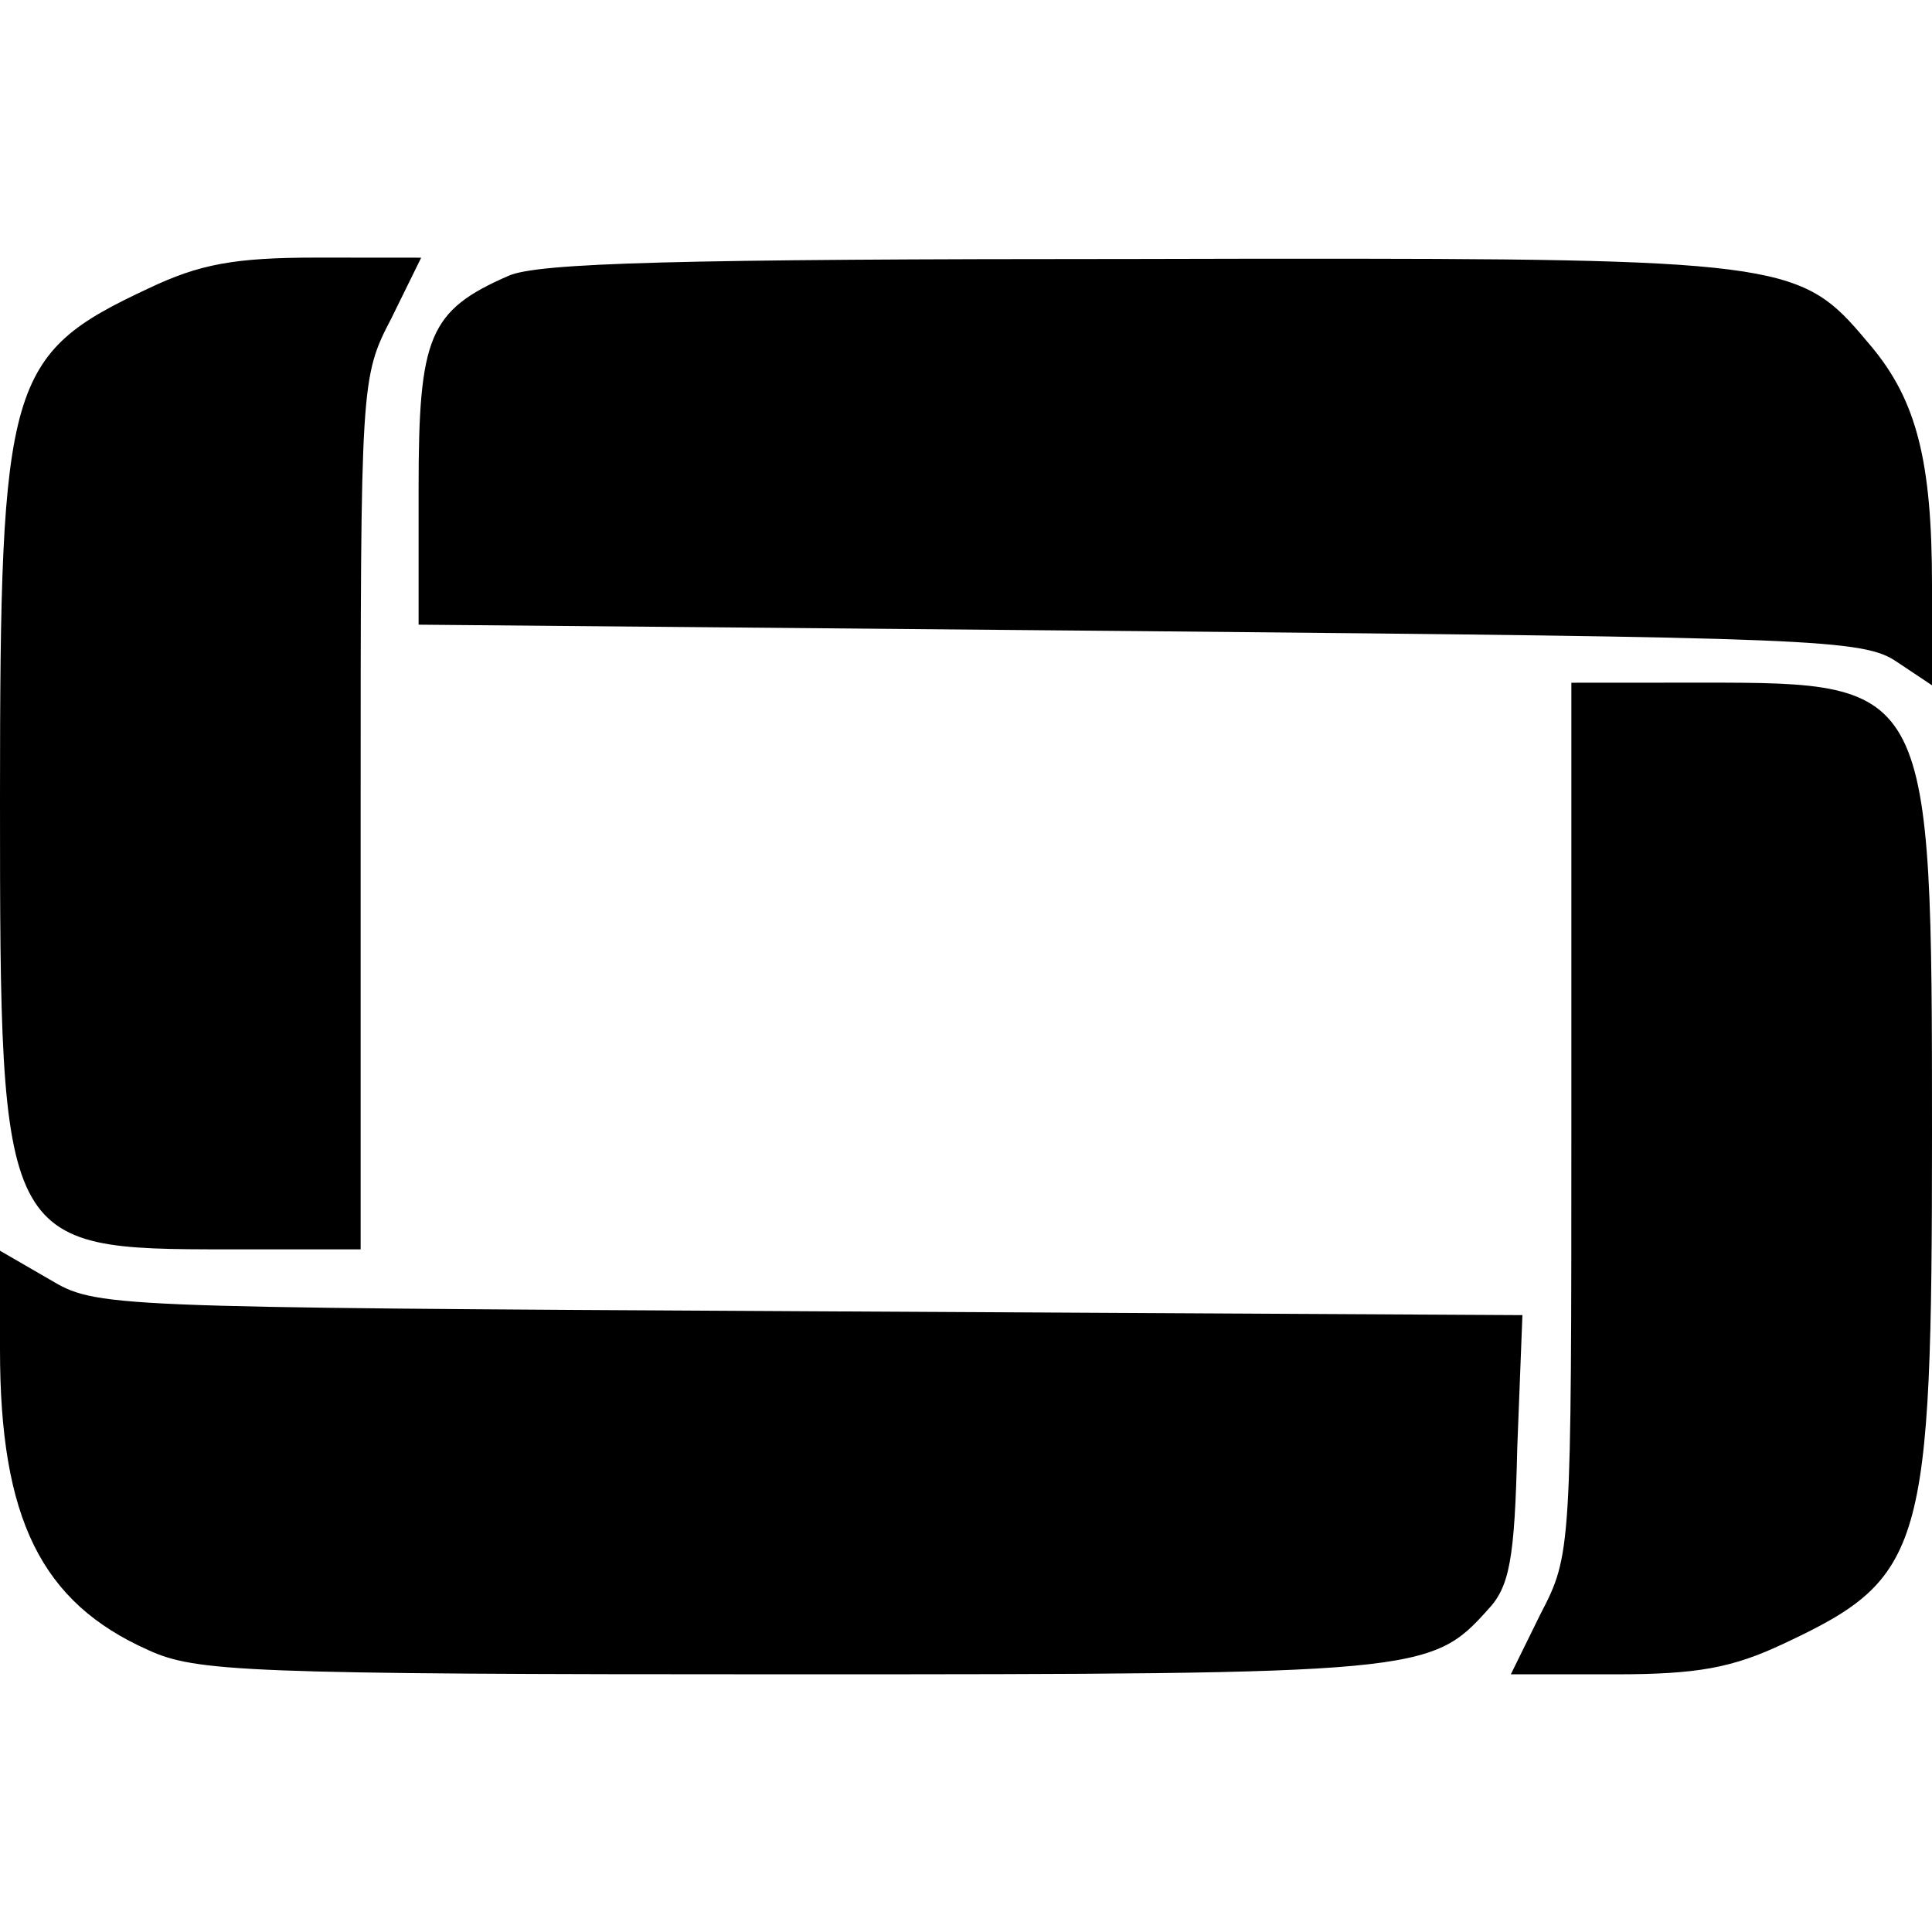 <svg role="img" viewBox="0 0 24 24" xmlns="http://www.w3.org/2000/svg"><title>Google TV</title><path d="M3.936 3.2c-1.024 0-1.456.08-2.096.385C.096 4.4 0 4.737 0 9.92c0 5.568.016 5.6 2.832 5.6H4.48v-5.408c0-5.376 0-5.424.383-6.16l.369-.751Zm12.93.014c-.787-.001-1.68 0-2.706.003-5.76 0-7.472.048-7.84.208-.992.432-1.12.752-1.12 2.64V7.76l8.96.08c8.4.08 8.992.097 9.408.385l.432.288V7.266c0-1.536-.192-2.288-.752-2.96-.812-.967-.89-1.087-6.383-1.092m2.655 5.267v5.408c0 5.376 0 5.424-.383 6.16l-.369.75h1.296c1.024 0 1.456-.08 2.096-.382C23.904 19.6 24 19.265 24 14.08c0-5.568-.016-5.6-2.832-5.6ZM0 15.537v1.232c0 2.096.512 3.136 1.84 3.728.592.272 1.2.302 7.968.302 7.808 0 7.968-.014 8.672-.8.272-.286.336-.622.368-2.014l.064-1.648-8.864-.048c-8.816-.048-8.848-.048-9.44-.4z"/></svg>